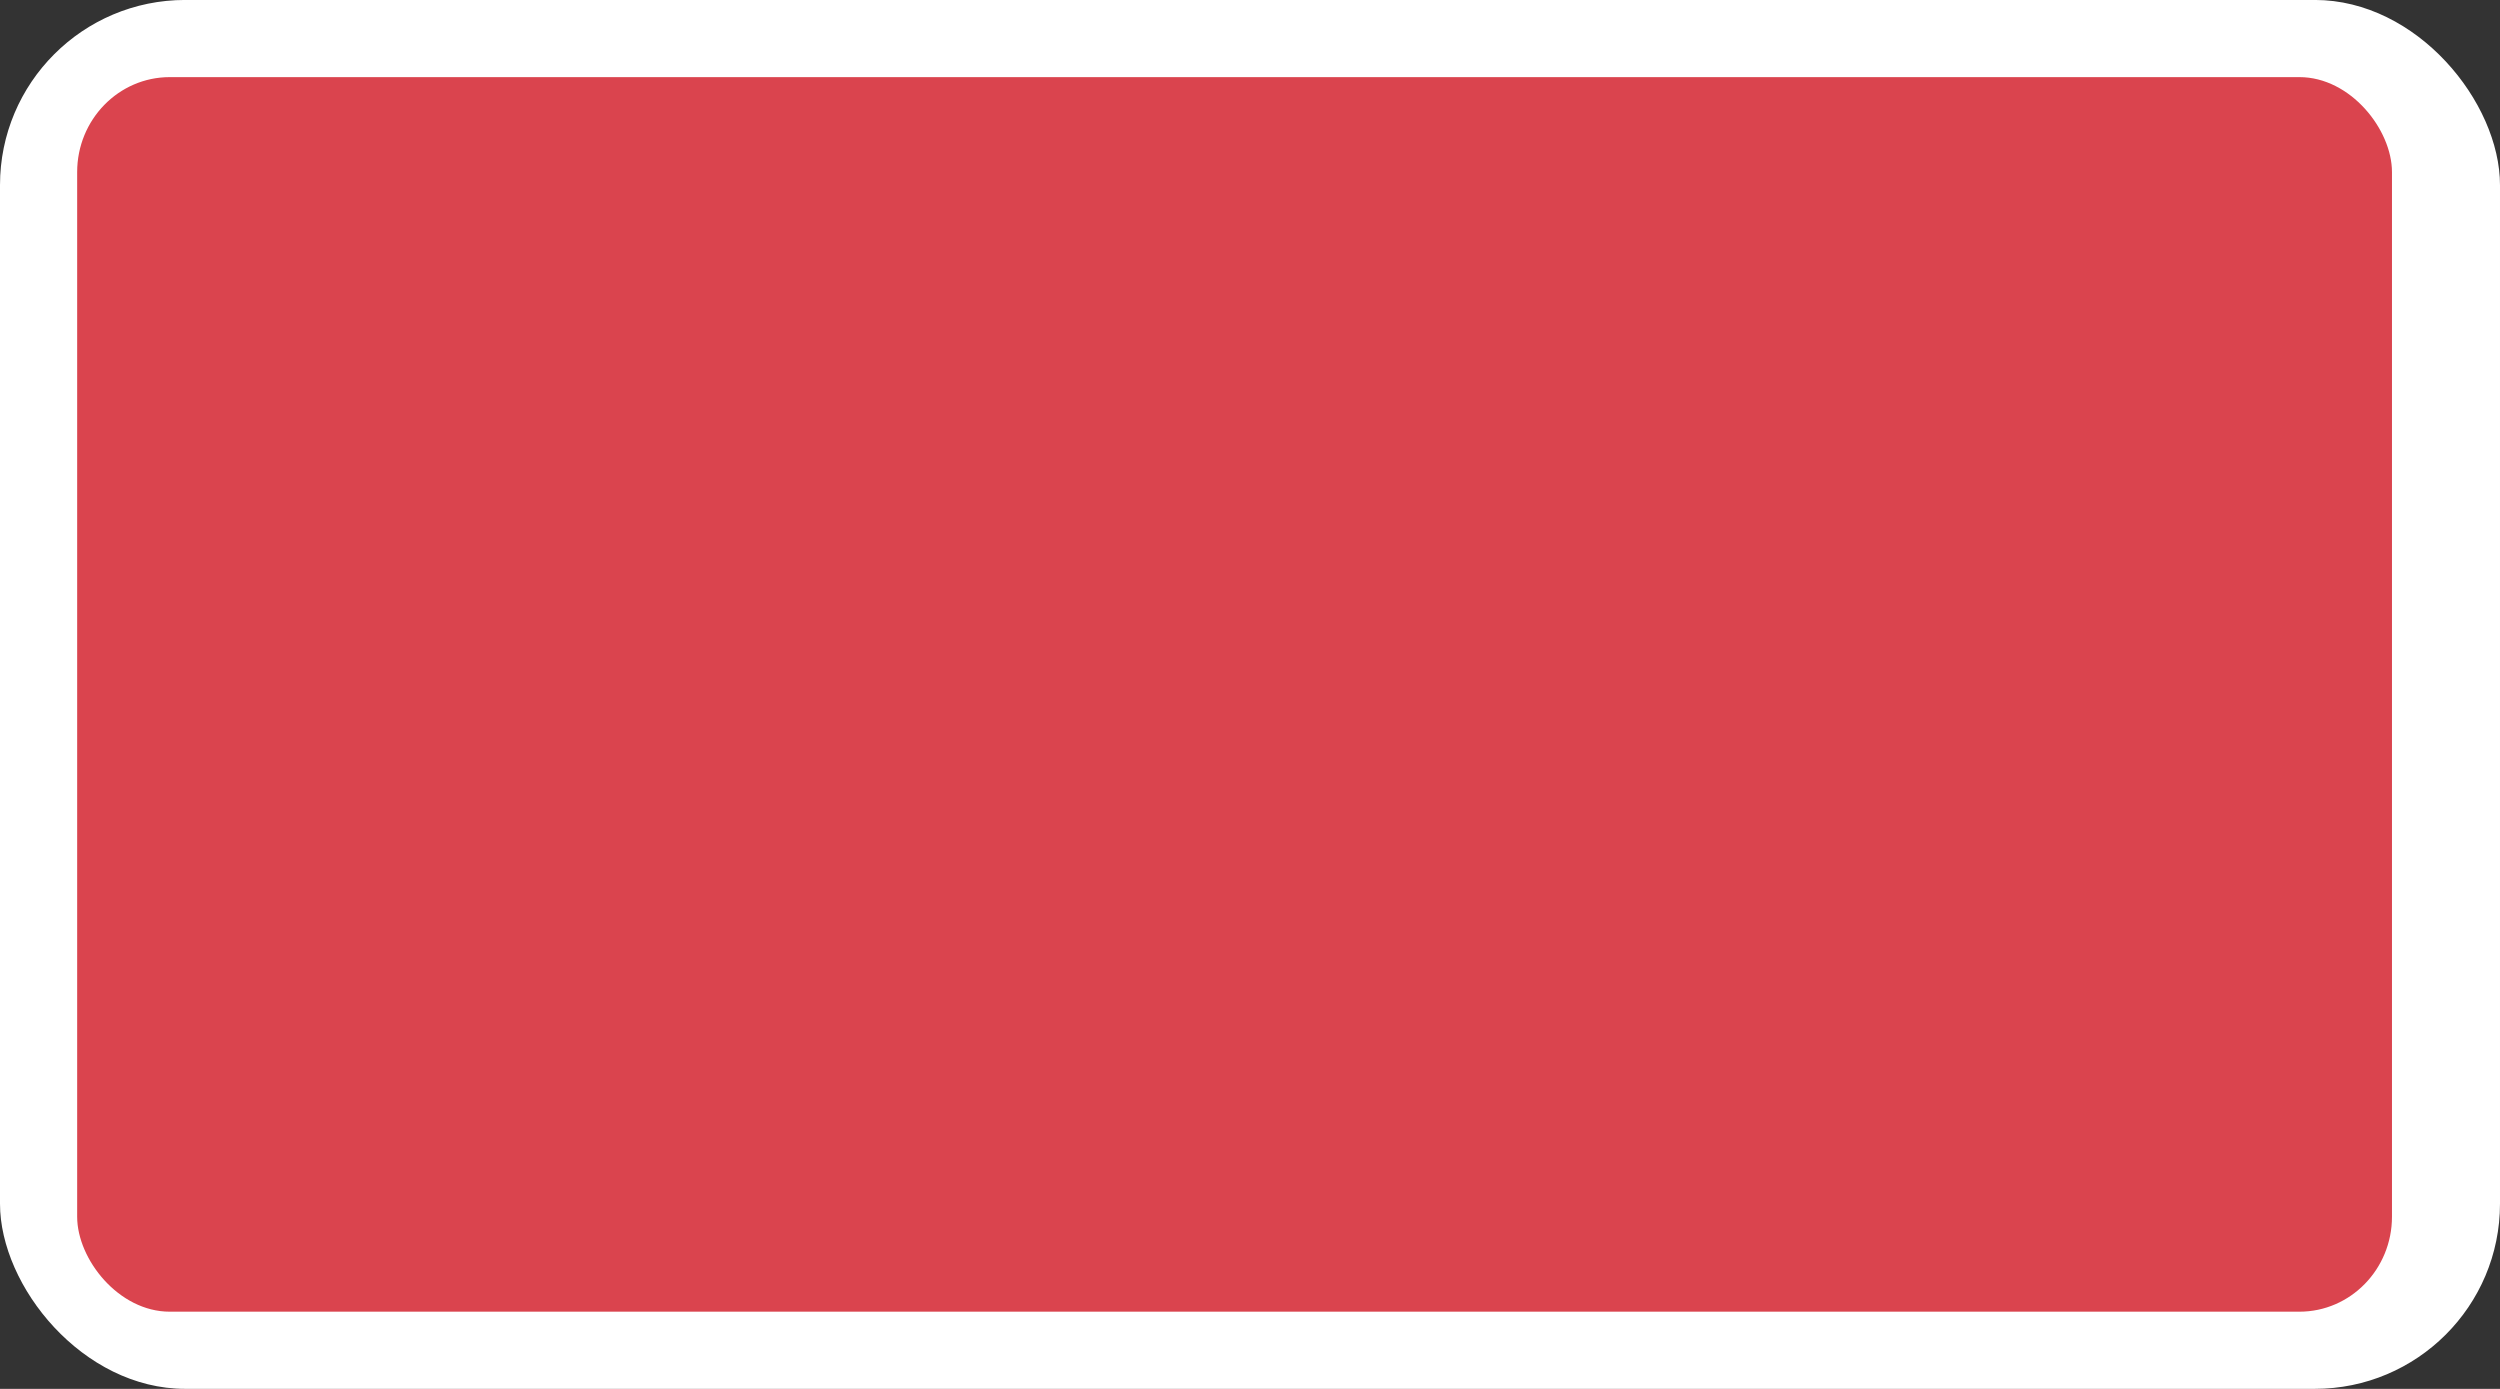 <svg xmlns="http://www.w3.org/2000/svg" width="25.92" height="14.4" viewBox="0 0 25.92 14.4"><rect x="0" y="0" width="25.92" height="14.4" fill="#333333" stroke="none"/><g transform="matrix(.8 0 0 .8 -188 -369.09)"><rect width="32.4" height="18" x="235" y="461.362" rx="2.4" ry="2.4" style="color:#fff;display:inline;overflow:visible;visibility:visible;fill:#fff;fill-opacity:1;fill-rule:evenodd;stroke:none;stroke-width:1.2;marker:none"/><rect rx="1.2" ry="1.231" style="color:#fff;display:inline;overflow:visible;visibility:visible;fill:#DA444E;fill-opacity:1;fill-rule:evenodd;stroke:none;stroke-width:1.215;marker:none" width="30" height="16" x="236" y="462.362"/></g></svg>